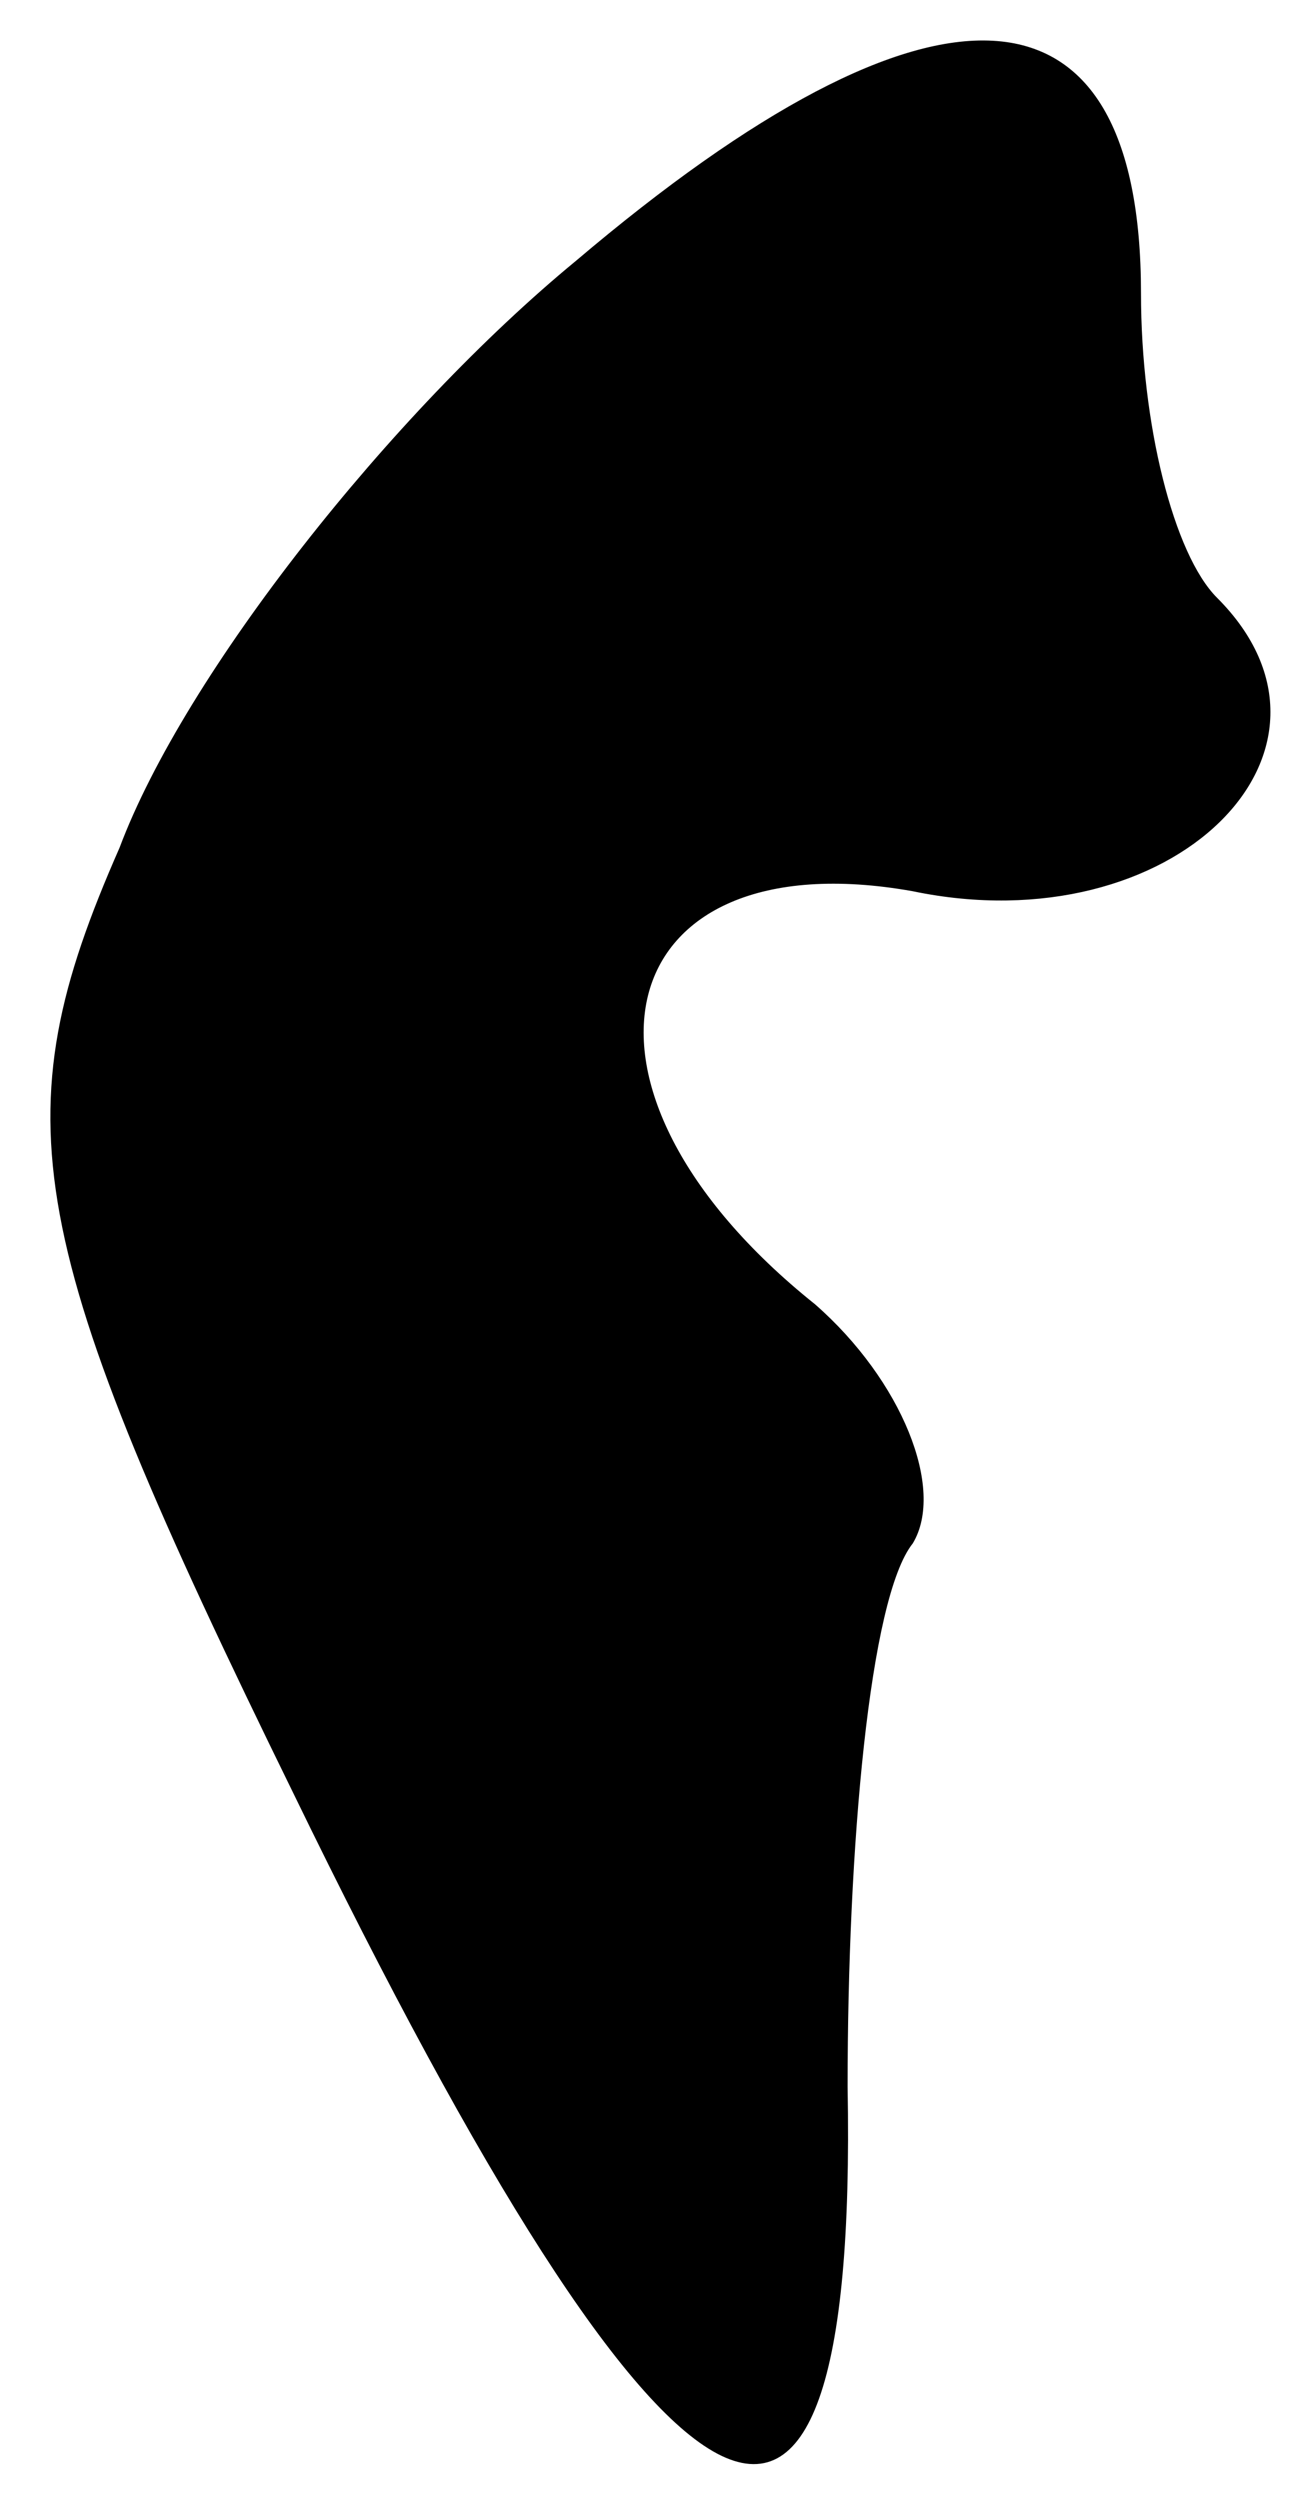<?xml version="1.0" standalone="no"?>
<!DOCTYPE svg PUBLIC "-//W3C//DTD SVG 20010904//EN"
 "http://www.w3.org/TR/2001/REC-SVG-20010904/DTD/svg10.dtd">
<svg version="1.0" xmlns="http://www.w3.org/2000/svg"
 width="12pt" height="23pt" viewBox="0 0 12 23"
 preserveAspectRatio="xMidYMid meet">
<g transform="translate(0,23) scale(0.1,-0.1)"
fill="#000000" stroke="none">
<path fill="#000000" stroke="none" d="M53 206 c-17 -14 -36 -38 -42 -54 -11
-25 -9 -36 16 -87 35 -72 52 -81 51 -27 0 22 2 45 6 50 3 5 -1 15 -9 22 -25
20 -19 43 9 38 24 -5 42 13 28 27 -4 4 -7 16 -7 28 0 30 -19 31 -52 3z"/>
</g>
</svg>
